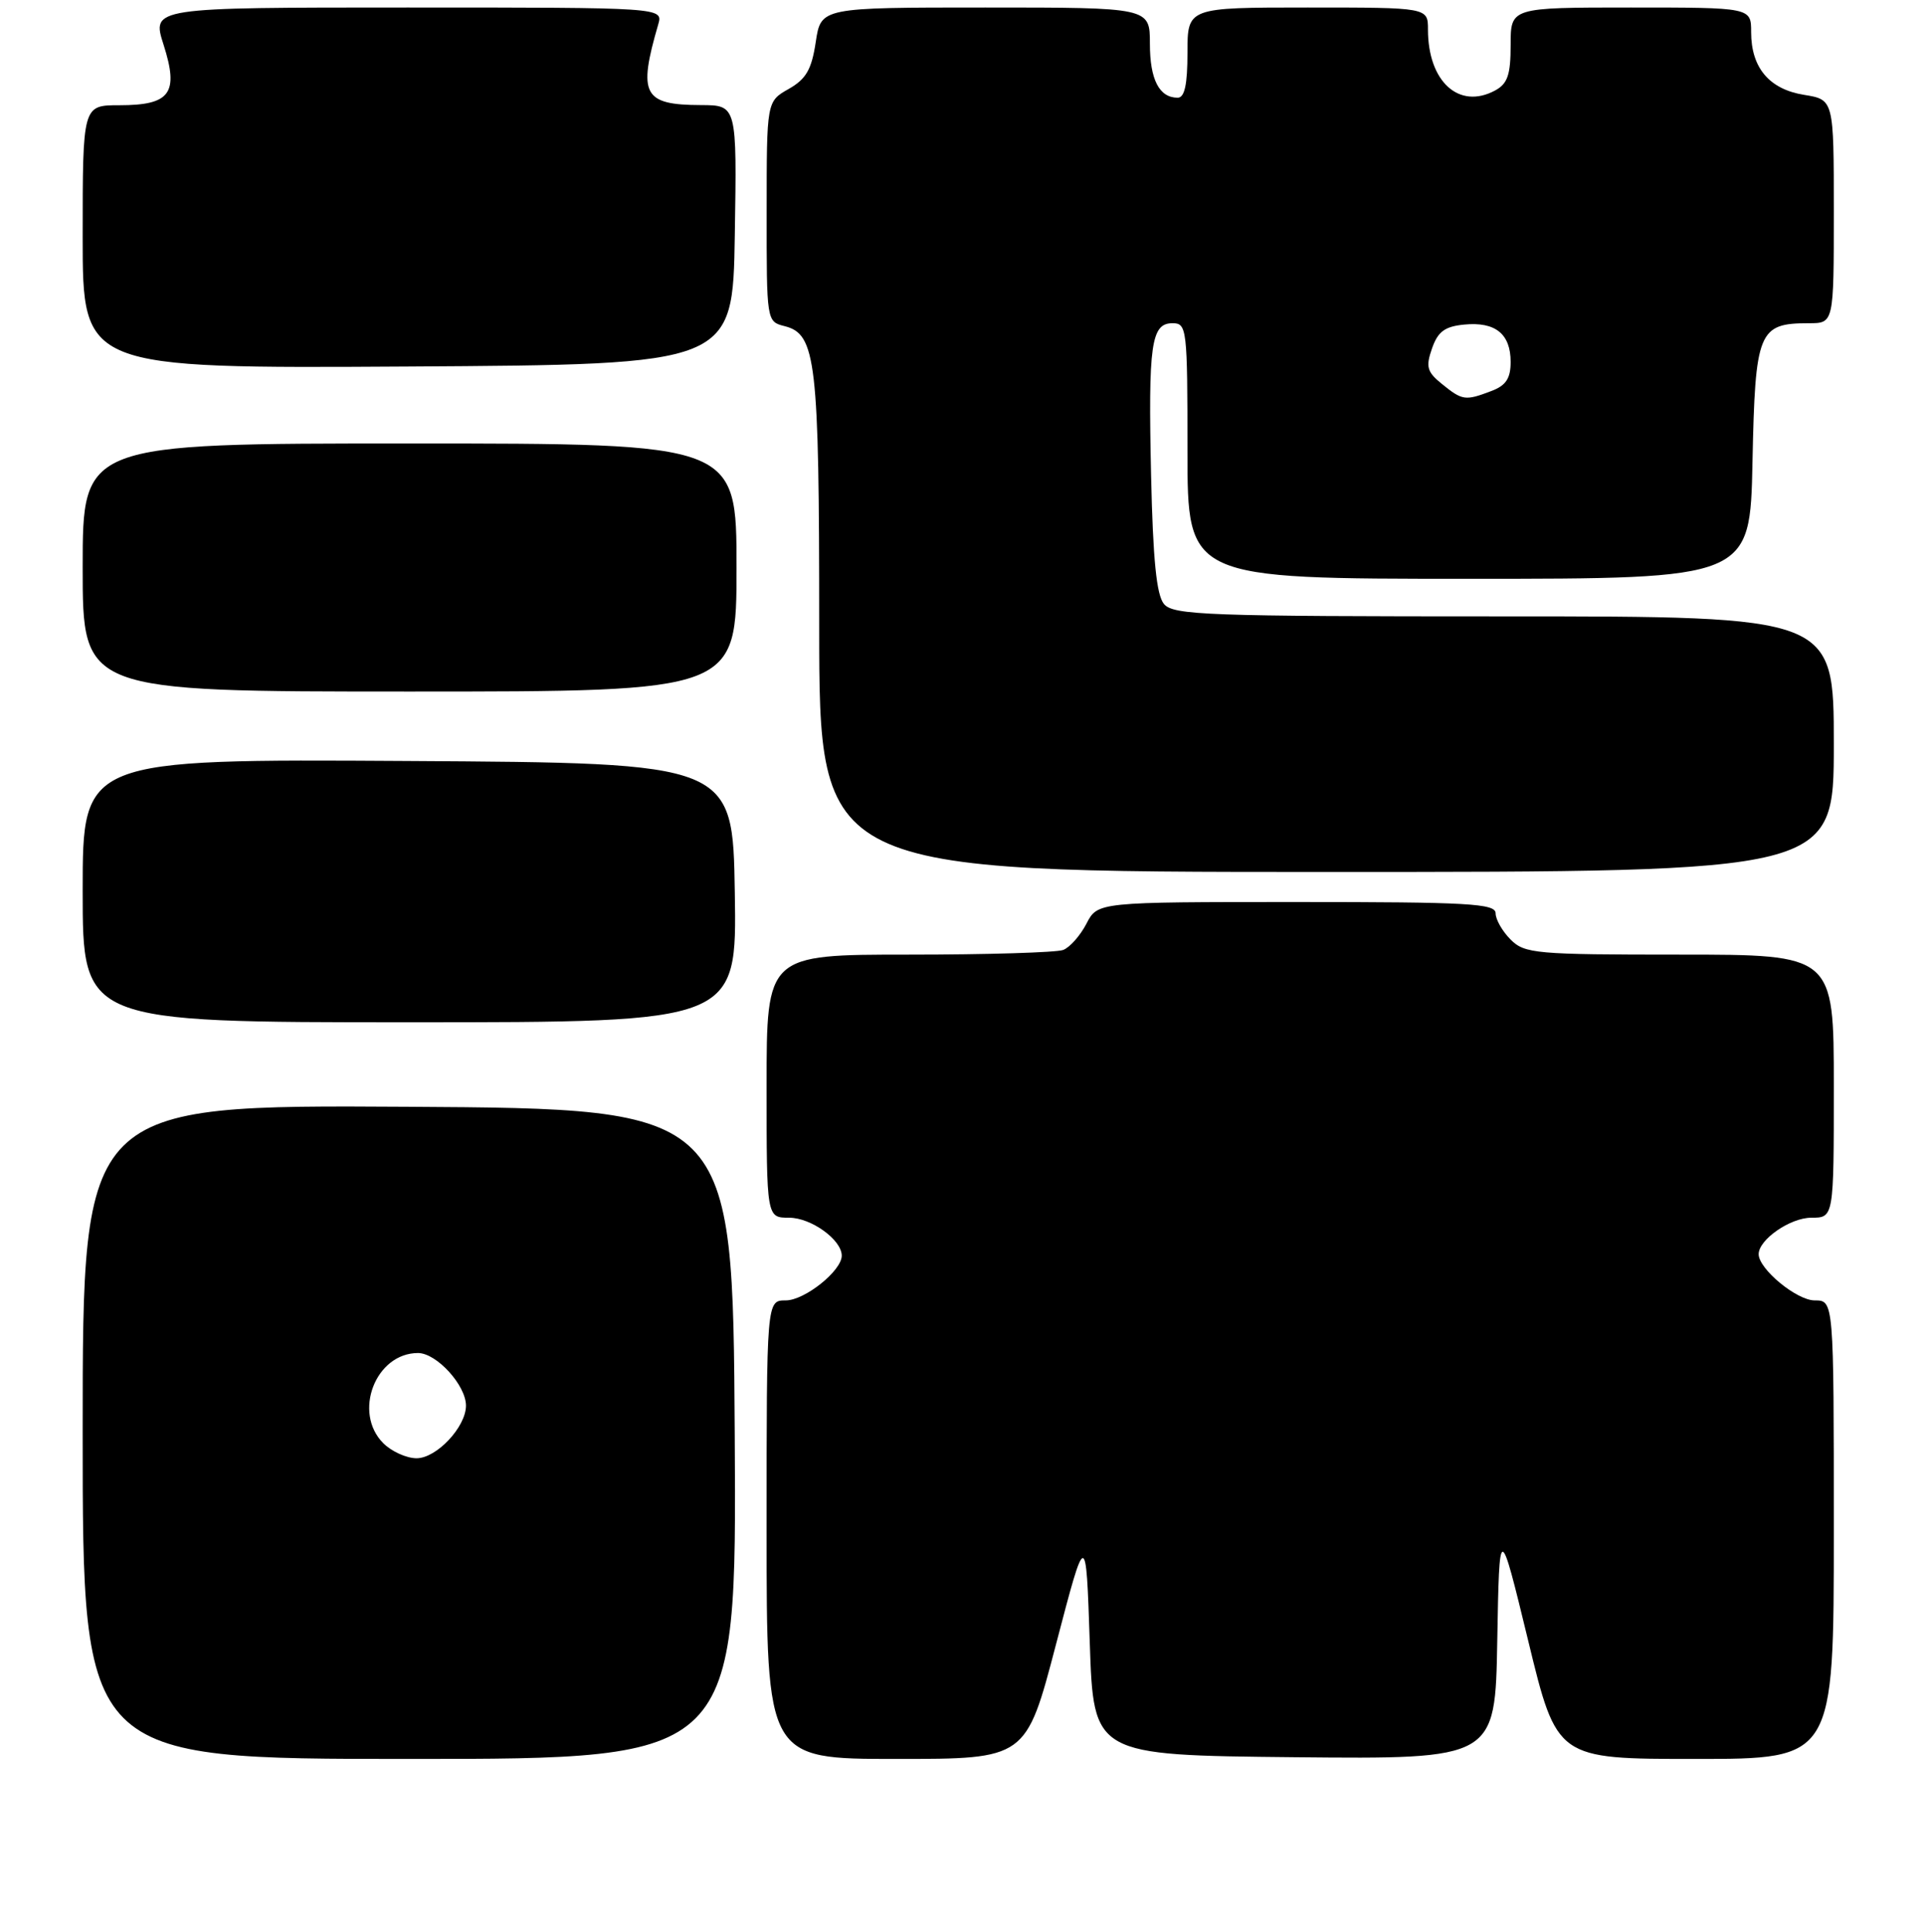 <?xml version="1.0" encoding="UTF-8" standalone="no"?>
<!DOCTYPE svg PUBLIC "-//W3C//DTD SVG 1.1//EN" "http://www.w3.org/Graphics/SVG/1.1/DTD/svg11.dtd" >
<svg xmlns="http://www.w3.org/2000/svg" xmlns:xlink="http://www.w3.org/1999/xlink" version="1.1" viewBox="0 0 256 257">
 <g >
 <path fill="currentColor"
d=" M 97.76 190.75 C 97.50 147.50 97.50 147.50 54.25 147.24 C 11.00 146.98 11.00 146.98 11.00 190.49 C 11.00 234.00 11.00 234.00 54.51 234.00 C 98.02 234.00 98.02 234.00 97.76 190.75 Z  M 140.51 218.75 C 144.50 203.50 144.50 203.50 145.00 218.50 C 145.50 233.50 145.50 233.50 172.22 233.77 C 198.95 234.03 198.95 234.03 199.22 218.27 C 199.50 202.50 199.50 202.50 203.33 218.25 C 207.15 234.00 207.15 234.00 225.58 234.00 C 244.00 234.00 244.00 234.00 244.00 203.50 C 244.00 173.00 244.00 173.00 241.45 173.00 C 239.06 173.00 234.00 168.82 234.00 166.85 C 234.00 164.91 238.20 162.00 241.00 162.00 C 244.00 162.00 244.00 162.00 244.00 144.50 C 244.00 127.00 244.00 127.00 223.50 127.00 C 204.33 127.00 202.87 126.87 201.00 125.00 C 199.90 123.90 199.00 122.33 199.00 121.50 C 199.00 120.20 195.39 120.00 172.53 120.00 C 146.05 120.00 146.05 120.00 144.56 122.88 C 143.74 124.46 142.35 126.04 141.46 126.38 C 140.56 126.72 131.32 127.00 120.92 127.00 C 102.00 127.00 102.00 127.00 102.00 144.50 C 102.00 162.00 102.00 162.00 105.00 162.00 C 107.93 162.00 112.00 164.94 112.00 167.05 C 112.00 169.06 107.07 173.00 104.55 173.00 C 102.00 173.00 102.00 173.00 102.00 203.50 C 102.00 234.00 102.00 234.00 119.26 234.00 C 136.52 234.00 136.52 234.00 140.51 218.75 Z  M 97.77 118.75 C 97.50 101.50 97.50 101.50 54.25 101.24 C 11.00 100.98 11.00 100.98 11.00 118.49 C 11.00 136.00 11.00 136.00 54.52 136.00 C 98.05 136.00 98.05 136.00 97.77 118.75 Z  M 244.00 99.00 C 244.00 82.00 244.00 82.00 200.12 82.00 C 160.55 82.00 156.11 81.84 154.87 80.35 C 153.88 79.15 153.41 74.46 153.16 63.28 C 152.77 45.77 153.16 43.00 156.02 43.00 C 157.92 43.00 158.00 43.72 158.00 60.00 C 158.00 77.00 158.00 77.00 195.43 77.00 C 232.86 77.00 232.86 77.00 233.18 61.42 C 233.54 44.03 233.96 43.00 240.69 43.00 C 244.00 43.00 244.00 43.00 244.00 28.13 C 244.00 13.26 244.00 13.26 240.05 12.62 C 235.42 11.88 233.00 9.02 233.00 4.28 C 233.00 1.00 233.00 1.00 217.00 1.00 C 201.00 1.00 201.00 1.00 201.00 5.96 C 201.00 9.98 200.60 11.14 198.91 12.05 C 194.12 14.61 190.00 10.86 190.00 3.93 C 190.00 1.00 190.00 1.00 174.00 1.00 C 158.00 1.00 158.00 1.00 158.00 7.00 C 158.00 11.26 157.62 13.00 156.70 13.00 C 154.24 13.00 153.00 10.59 153.00 5.80 C 153.00 1.00 153.00 1.00 131.11 1.00 C 109.23 1.00 109.23 1.00 108.54 5.59 C 107.99 9.25 107.26 10.52 104.93 11.84 C 102.01 13.50 102.01 13.50 102.01 28.14 C 102.00 42.77 102.00 42.78 104.40 43.39 C 108.59 44.44 109.00 48.00 109.00 83.15 C 109.00 116.00 109.00 116.00 176.50 116.00 C 244.00 116.00 244.00 116.00 244.00 99.00 Z  M 98.00 75.50 C 98.00 59.00 98.00 59.00 54.50 59.00 C 11.00 59.00 11.00 59.00 11.00 75.50 C 11.00 92.00 11.00 92.00 54.50 92.00 C 98.00 92.00 98.00 92.00 98.00 75.50 Z  M 97.77 31.25 C 98.05 14.00 98.05 14.00 93.27 13.98 C 85.58 13.96 84.86 12.59 87.58 3.25 C 88.23 1.00 88.23 1.00 54.21 1.00 C 20.18 1.00 20.18 1.00 21.76 5.94 C 23.83 12.41 22.67 14.00 15.88 14.00 C 11.00 14.00 11.00 14.00 11.00 31.51 C 11.00 49.02 11.00 49.02 54.25 48.76 C 97.50 48.50 97.50 48.50 97.77 31.25 Z  M 51.00 192.00 C 46.92 187.92 49.96 180.00 55.62 180.00 C 58.09 180.00 62.00 184.29 62.00 187.00 C 62.00 189.83 58.09 194.00 55.43 194.00 C 54.09 194.00 52.10 193.10 51.00 192.00 Z  M 191.88 51.10 C 189.87 49.48 189.68 48.81 190.54 46.35 C 191.32 44.11 192.24 43.43 194.83 43.18 C 198.97 42.78 201.00 44.42 201.00 48.15 C 201.00 50.34 200.38 51.29 198.43 52.02 C 194.97 53.34 194.58 53.29 191.88 51.10 Z "/>
</g>
</svg>